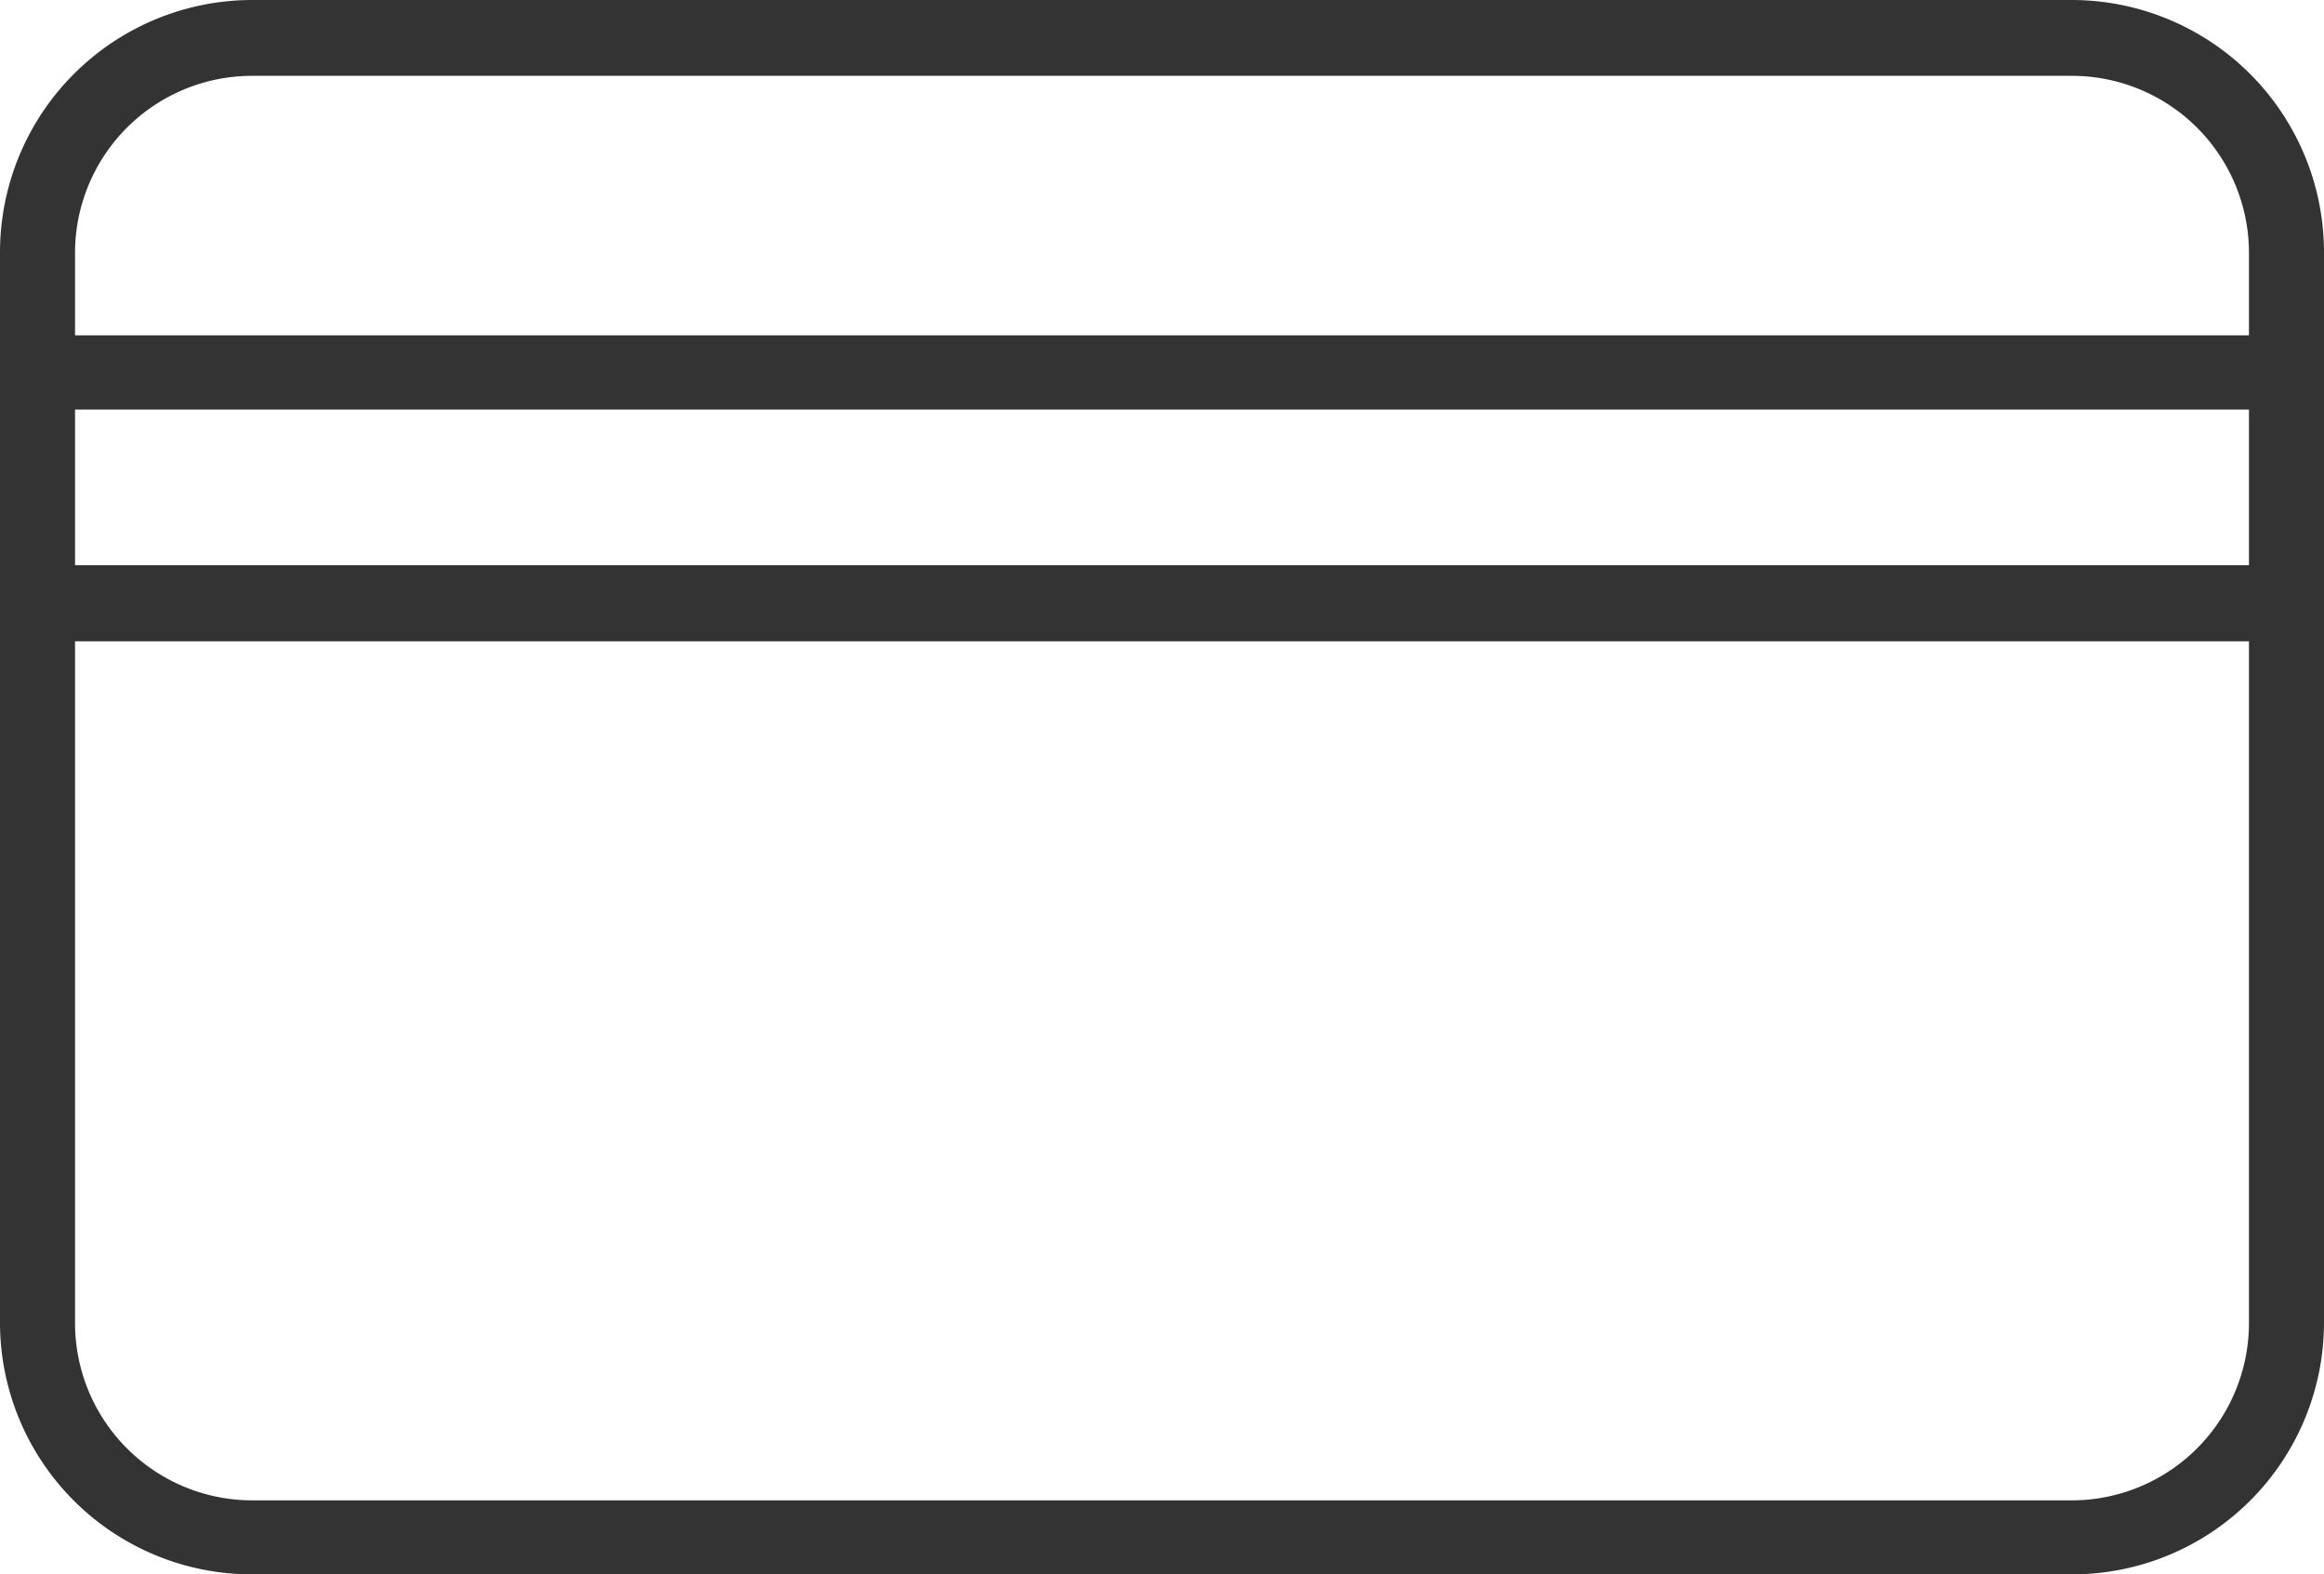 <svg xmlns="http://www.w3.org/2000/svg" width="88.58" height="60" viewBox="0 0 88.58 60">
  <path id="Path_6004" data-name="Path 6004" d="M176.69,620.11H107.31a9.62,9.62,0,0,0-9.6,9.6v40.81a9.6,9.6,0,0,0,9.6,9.59h69.38a9.6,9.6,0,0,0,9.6-9.59V629.71A9.62,9.62,0,0,0,176.69,620.11Zm-76.12,15.61h82.86v5.93H100.57ZM107.31,623h69.38a6.75,6.75,0,0,1,6.74,6.74v3.15H100.57v-3.15A6.75,6.75,0,0,1,107.31,623Zm69.38,54.29H107.31a6.76,6.76,0,0,1-6.74-6.74v-26h82.86v26a6.76,6.76,0,0,1-6.74,6.74Z" transform="translate(-97.71 -620.11)" fill="#333"/>
</svg>
